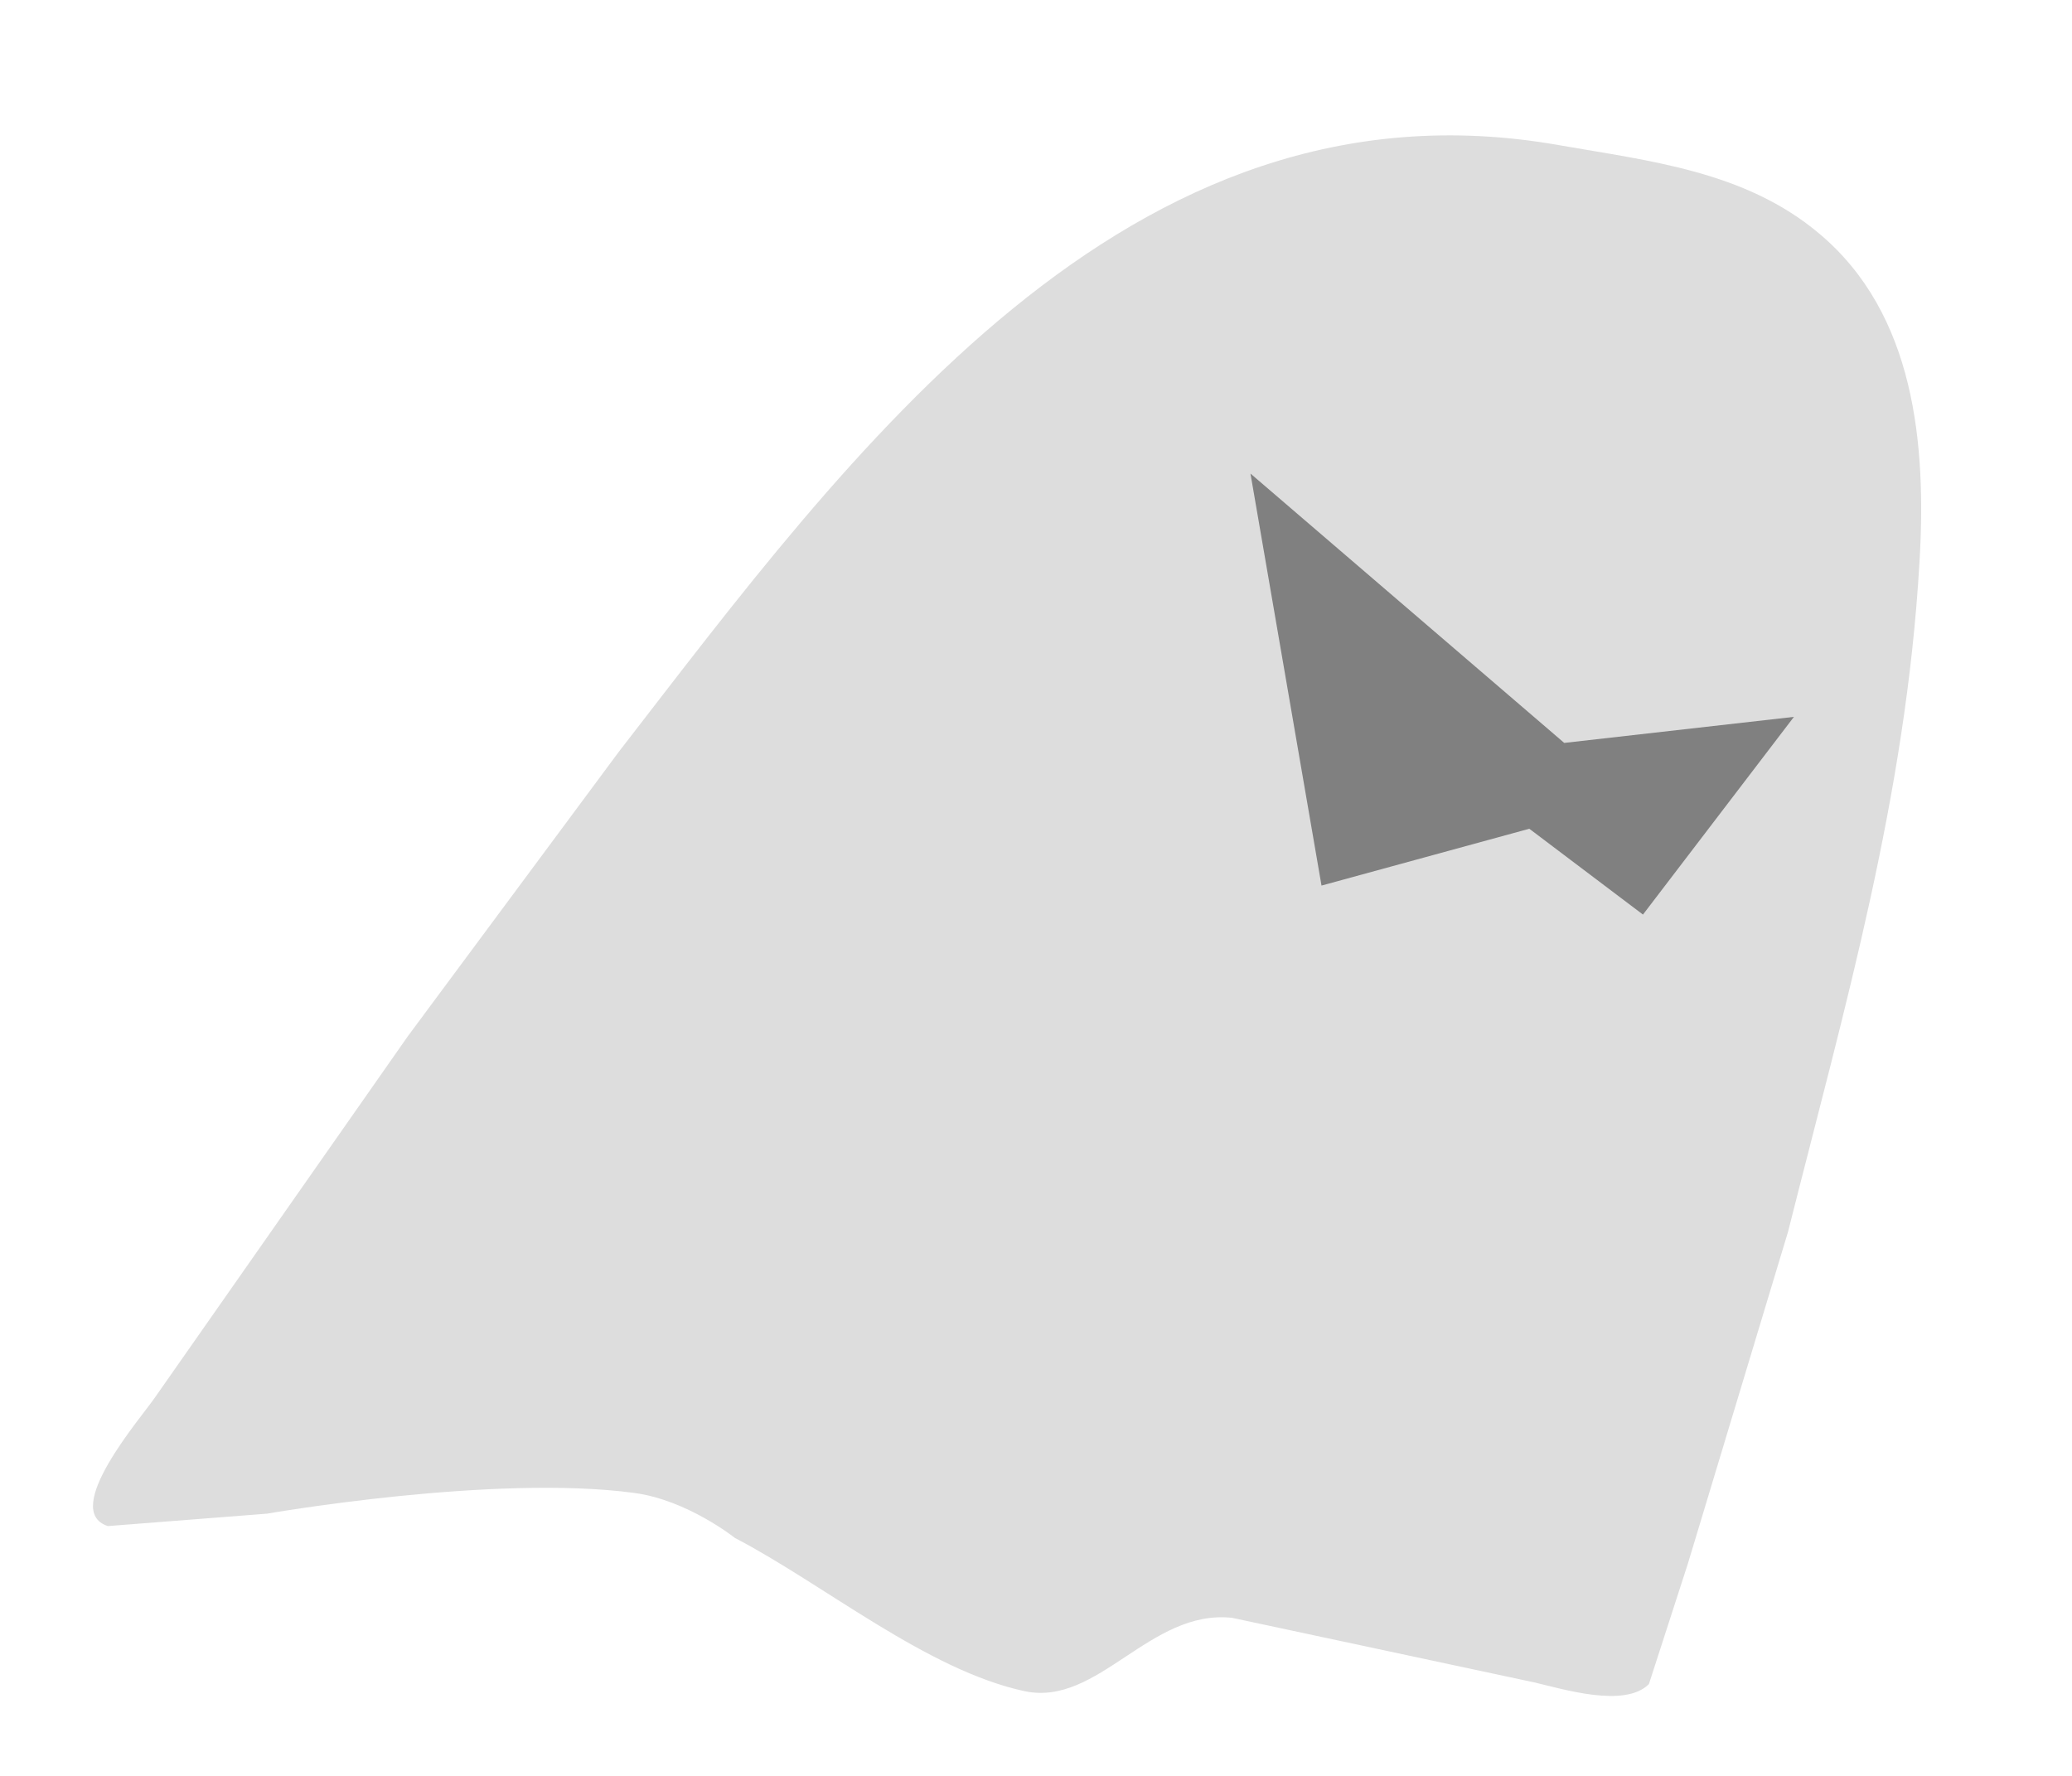 <?xml version="1.0" encoding="UTF-8" standalone="no"?>

<svg
   xmlns:svg="http://www.w3.org/2000/svg"
   xmlns="http://www.w3.org/2000/svg"
   version="1.1"
   width="100%"
   height="100%"
   viewBox="100 100 350 300">
  <path
     d="m 363.229,124.5 c 15.4,2.7 31.5,4.4 44,14.9 16.3,13.6 18.2,35.8 17,55.7 -2.3,39.5 -12.6,74.9 -22.2,113 l -16.9,56 -6.6,20.4 c -4.1,4.1 -14.6,0.8 -19.4,-0.3 l -51,-10.9 c -13.9,-1.5 -22.6,15 -35,12.4 -16.5,-3.5 -34,-18.1 -49,-25.9 0,0 -8,-6.4 -17,-7.6 -23.7,-3.2 -62,3.5 -62,3.5 l -26.9,2.1 c -8.1,-2.6 5.7,-18.4 8,-21.8 l 42.7,-61 35.6,-48 c 38.8,-50.1 85.7,-115.3 158.7,-102.5 z"
     style="fill:#dddddd" />
  <path
     d="m 403.029,221.1 -25.5,33.4 -19.2,-14.5 -35.1,9.6 -12,-69.6 53,45.5 z"
     style="fill:#808080" />
</svg>
